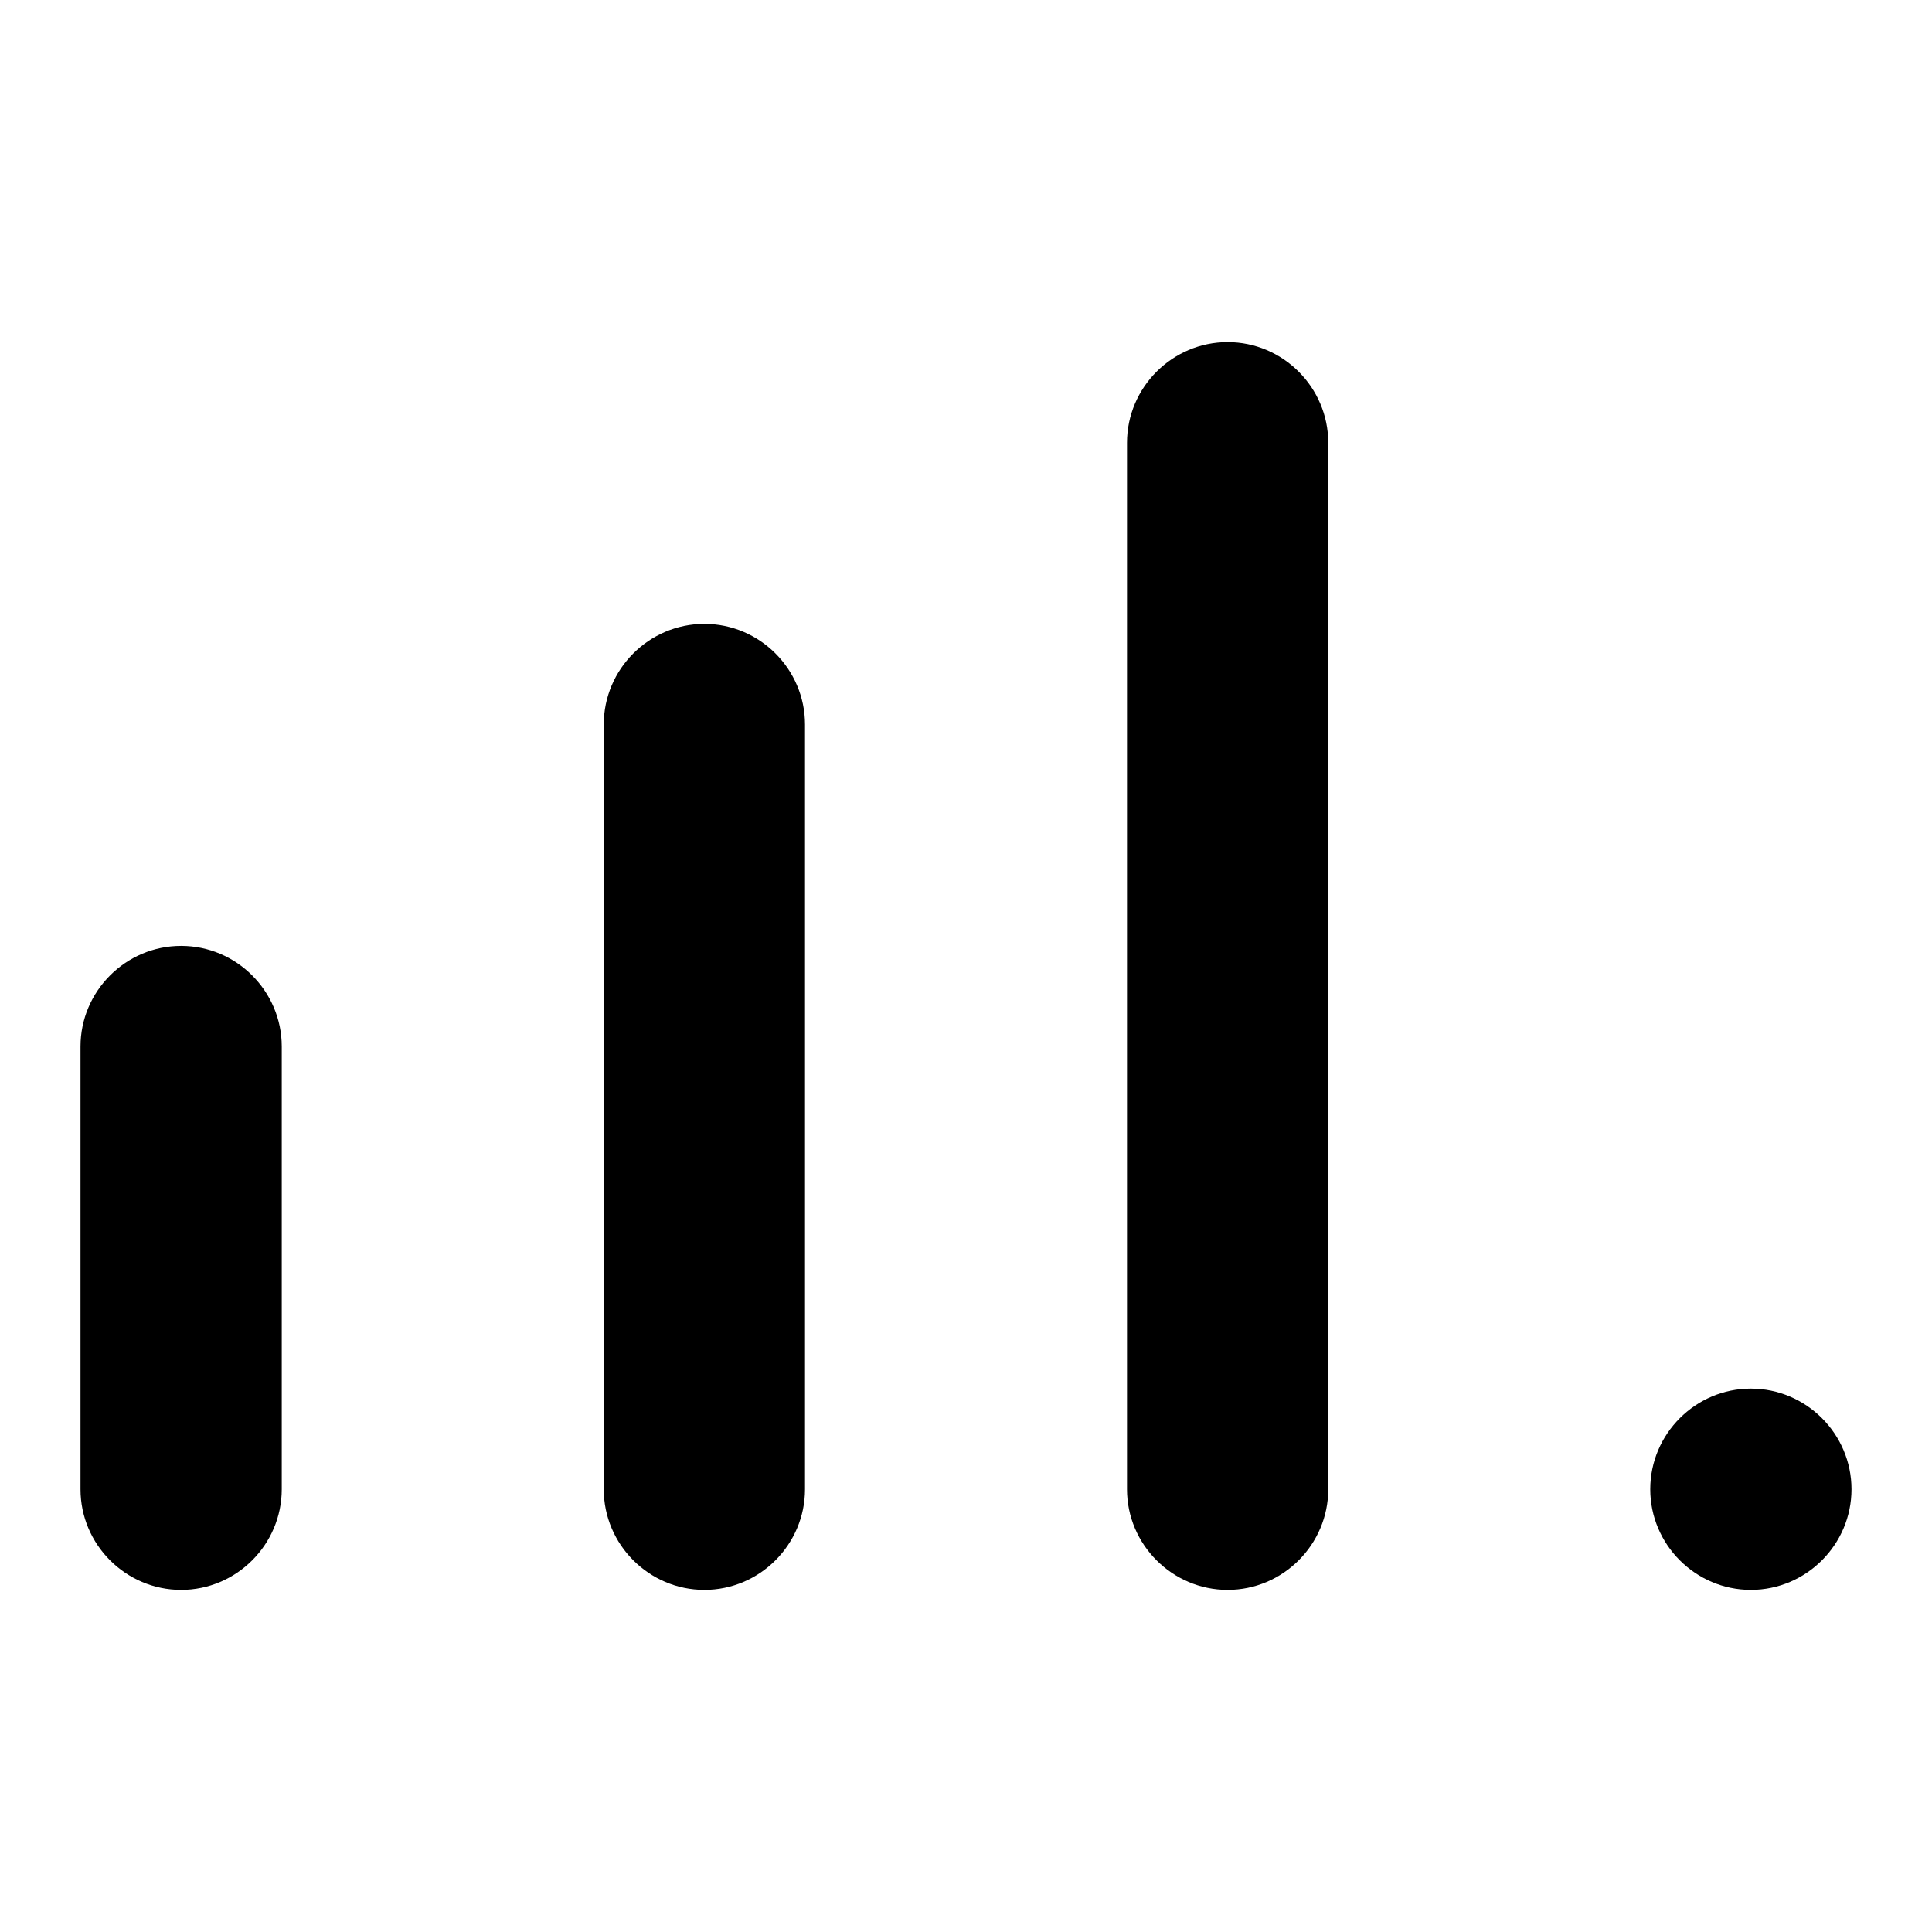 <?xml version="1.0" encoding="utf-8"?>
<!-- Generator: Adobe Illustrator 16.0.0, SVG Export Plug-In . SVG Version: 6.00 Build 0)  -->
<!DOCTYPE svg PUBLIC "-//W3C//DTD SVG 1.1//EN" "http://www.w3.org/Graphics/SVG/1.1/DTD/svg11.dtd">
<svg version="1.1" id="Layer_1" xmlns="http://www.w3.org/2000/svg" xmlns:xlink="http://www.w3.org/1999/xlink" x="0px" y="0px"
	 width="48px" height="48px" viewBox="0 0 48 48" enable-background="new 0 0 48 48" xml:space="preserve">
<g>
	<path  d="M43.5,34.5c-1.375,0-2.5,1.125-2.5,2.5s1.125,2.5,2.5,2.5S46,38.375,46,37S44.875,34.5,43.5,34.5z"/>
	<path  d="M30.5,8.5C29.125,8.5,28,9.625,28,11v26c0,1.375,1.125,2.5,2.5,2.5S33,38.375,33,37V11
		C33,9.625,31.875,8.5,30.5,8.5z"/>
	<path  d="M17.5,15.5c-1.375,0-2.5,1.125-2.5,2.5v19c0,1.375,1.125,2.5,2.5,2.5S20,38.375,20,37V18
		C20,16.625,18.875,15.5,17.5,15.5z"/>
	<path  d="M4.5,23.5C3.125,23.5,2,24.625,2,26v11c0,1.375,1.125,2.5,2.5,2.5S7,38.375,7,37V26
		C7,24.625,5.875,23.5,4.5,23.5z"/>
</g>
</svg>
